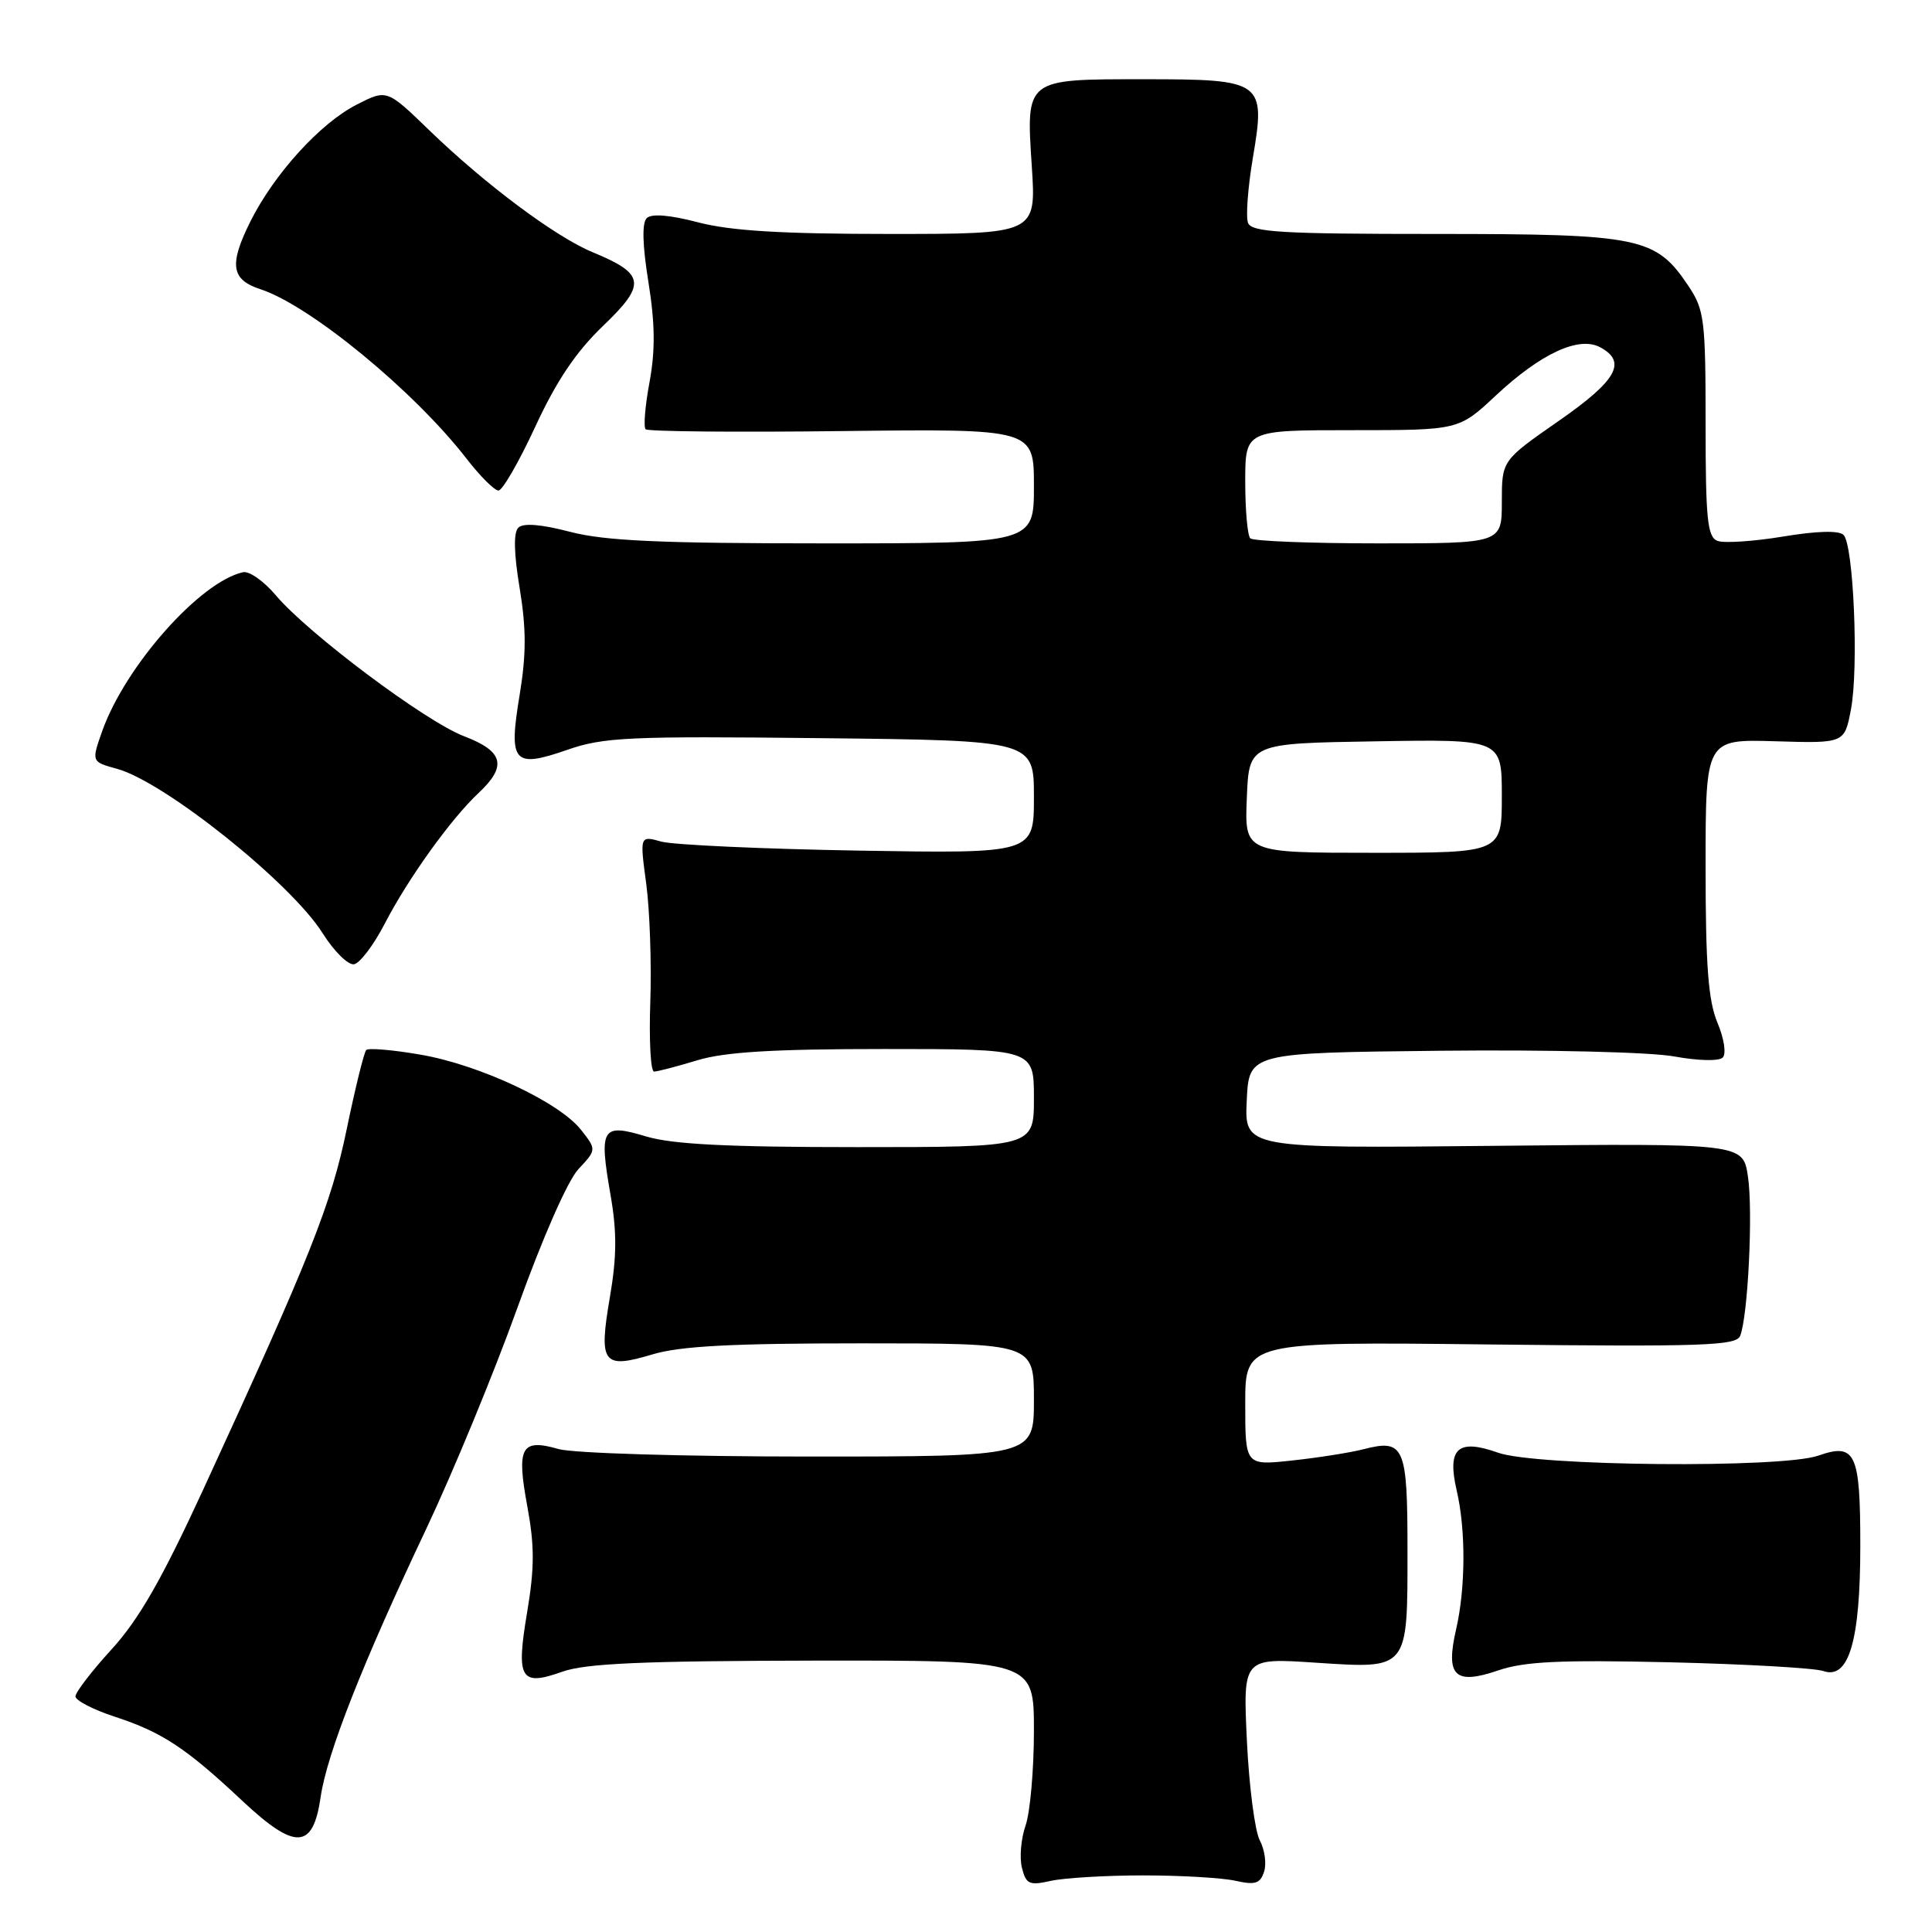 <?xml version="1.0" encoding="UTF-8" standalone="no"?>
<!DOCTYPE svg PUBLIC "-//W3C//DTD SVG 1.1//EN" "http://www.w3.org/Graphics/SVG/1.1/DTD/svg11.dtd" >
<svg xmlns="http://www.w3.org/2000/svg" xmlns:xlink="http://www.w3.org/1999/xlink" version="1.1" viewBox="0 0 256 256">
 <g >
 <path fill="currentColor"
d=" M 151.50 248.50 C 156.45 248.50 161.94 248.82 163.69 249.21 C 166.33 249.80 166.99 249.59 167.50 248.00 C 167.84 246.94 167.58 245.08 166.93 243.86 C 166.28 242.65 165.51 236.71 165.22 230.67 C 164.70 219.68 164.70 219.68 174.26 220.31 C 186.72 221.12 186.50 221.39 186.50 205.31 C 186.50 191.61 186.07 190.63 180.63 192.04 C 178.91 192.48 174.69 193.15 171.25 193.52 C 165.00 194.20 165.00 194.20 165.00 185.99 C 165.00 177.78 165.00 177.78 197.49 178.15 C 225.72 178.46 230.05 178.31 230.58 177.01 C 231.62 174.41 232.30 160.47 231.61 155.88 C 230.95 151.50 230.95 151.50 197.93 151.83 C 164.90 152.17 164.90 152.17 165.20 145.83 C 165.50 139.50 165.50 139.50 190.93 139.23 C 205.23 139.08 218.77 139.41 221.88 139.99 C 225.01 140.56 227.77 140.63 228.27 140.13 C 228.76 139.64 228.46 137.64 227.57 135.51 C 226.35 132.60 226.00 127.94 226.00 114.85 C 226.00 97.95 226.00 97.95 235.20 98.22 C 244.41 98.50 244.41 98.50 245.26 94.00 C 246.30 88.53 245.61 72.21 244.28 70.88 C 243.67 70.27 240.75 70.35 236.24 71.10 C 232.34 71.74 228.44 72.00 227.57 71.67 C 226.24 71.15 226.00 68.79 226.00 56.18 C 226.00 42.37 225.84 41.05 223.73 37.90 C 219.40 31.42 217.39 31.00 190.22 31.00 C 169.78 31.00 165.85 30.77 165.37 29.53 C 165.06 28.72 165.35 24.85 166.01 20.92 C 167.73 10.76 167.36 10.50 151.62 10.50 C 135.78 10.50 135.96 10.36 136.72 22.07 C 137.30 31.00 137.30 31.00 117.86 31.00 C 103.63 31.00 96.84 30.59 92.54 29.47 C 88.71 28.47 86.32 28.28 85.69 28.91 C 85.05 29.55 85.13 32.51 85.92 37.38 C 86.80 42.88 86.84 46.40 86.07 50.61 C 85.48 53.76 85.25 56.58 85.55 56.88 C 85.85 57.18 97.54 57.29 111.54 57.12 C 137.00 56.82 137.00 56.82 137.00 64.41 C 137.00 72.00 137.00 72.00 109.21 72.00 C 87.48 72.00 80.14 71.67 75.54 70.47 C 71.68 69.46 69.32 69.28 68.68 69.92 C 68.03 70.57 68.09 73.33 68.86 77.95 C 69.74 83.31 69.74 86.69 68.86 92.05 C 67.36 101.09 68.01 101.84 75.16 99.36 C 79.97 97.68 83.31 97.53 108.75 97.81 C 137.00 98.12 137.00 98.12 137.00 105.61 C 137.00 113.10 137.00 113.10 113.75 112.71 C 100.96 112.49 89.21 111.95 87.64 111.52 C 84.77 110.72 84.77 110.72 85.63 117.11 C 86.10 120.63 86.34 127.66 86.17 132.75 C 85.99 137.84 86.21 142.00 86.67 141.99 C 87.13 141.98 89.71 141.31 92.41 140.49 C 96.05 139.39 102.45 139.00 117.16 139.00 C 137.00 139.00 137.00 139.00 137.00 145.50 C 137.00 152.00 137.00 152.00 113.66 152.00 C 96.37 152.00 89.09 151.63 85.60 150.58 C 79.72 148.81 79.35 149.44 80.91 158.40 C 81.75 163.25 81.73 166.54 80.81 171.90 C 79.31 180.68 79.87 181.44 86.43 179.47 C 90.12 178.36 96.94 178.00 114.16 178.00 C 137.00 178.00 137.00 178.00 137.00 185.50 C 137.00 193.00 137.00 193.00 107.24 193.00 C 90.59 193.00 75.97 192.56 74.03 192.01 C 69.05 190.58 68.42 191.73 69.87 199.59 C 70.84 204.84 70.83 207.77 69.85 213.62 C 68.36 222.49 68.95 223.49 74.51 221.51 C 77.60 220.41 85.11 220.08 107.75 220.04 C 137.00 220.00 137.00 220.00 137.00 229.35 C 137.00 234.49 136.50 240.13 135.90 241.87 C 135.29 243.61 135.07 246.14 135.41 247.49 C 135.96 249.67 136.38 249.87 139.26 249.22 C 141.04 248.83 146.55 248.50 151.50 248.50 Z  M 42.48 238.16 C 43.31 232.39 48.03 220.42 56.47 202.60 C 60.02 195.10 65.47 181.89 68.58 173.23 C 71.87 164.07 75.23 156.42 76.64 154.92 C 79.05 152.34 79.05 152.34 76.99 149.71 C 74.09 146.03 63.52 141.08 55.68 139.74 C 52.04 139.11 48.82 138.84 48.53 139.13 C 48.24 139.42 47.08 144.13 45.95 149.58 C 43.87 159.63 41.15 166.47 26.92 197.39 C 21.45 209.27 18.39 214.60 14.80 218.53 C 12.16 221.42 10.00 224.23 10.00 224.78 C 10.00 225.32 12.35 226.54 15.23 227.48 C 21.47 229.52 24.66 231.62 32.11 238.62 C 39.13 245.20 41.47 245.09 42.48 238.16 Z  M 221.21 220.26 C 231.27 220.50 240.44 221.02 241.60 221.42 C 244.98 222.60 246.50 217.43 246.50 204.80 C 246.50 192.50 245.87 191.15 240.93 192.88 C 236.05 194.58 203.53 194.28 198.50 192.49 C 193.16 190.59 191.72 191.90 193.02 197.50 C 194.24 202.72 194.20 210.40 192.95 215.86 C 191.51 222.09 192.75 223.31 198.52 221.34 C 202.01 220.15 206.71 219.93 221.21 220.26 Z  M 50.97 122.41 C 54.06 116.43 59.75 108.50 63.41 105.08 C 67.23 101.50 66.73 99.55 61.48 97.55 C 56.38 95.60 40.81 83.94 36.53 78.86 C 34.97 77.01 33.03 75.65 32.21 75.82 C 26.51 77.07 16.57 88.29 13.53 96.91 C 12.11 100.94 12.11 100.94 15.53 101.88 C 21.83 103.62 38.56 117.00 42.74 123.64 C 44.26 126.06 46.14 127.91 46.92 127.77 C 47.70 127.62 49.52 125.21 50.97 122.41 Z  M 70.94 56.51 C 73.73 50.48 76.32 46.62 79.91 43.18 C 85.68 37.65 85.49 36.30 78.55 33.43 C 73.64 31.41 64.29 24.43 56.88 17.26 C 51.26 11.82 51.26 11.82 47.25 13.87 C 42.42 16.34 36.34 23.03 33.17 29.36 C 30.33 35.07 30.62 37.05 34.50 38.32 C 41.07 40.46 54.85 51.79 61.80 60.75 C 63.61 63.09 65.52 65.00 66.05 65.00 C 66.58 65.00 68.78 61.18 70.94 56.51 Z  M 165.21 105.75 C 165.50 98.50 165.50 98.50 182.25 98.23 C 199.00 97.95 199.00 97.95 199.00 105.48 C 199.00 113.00 199.00 113.00 181.96 113.00 C 164.91 113.00 164.91 113.00 165.21 105.75 Z  M 165.67 71.33 C 165.30 70.97 165.00 67.59 165.00 63.83 C 165.00 57.00 165.00 57.00 179.15 57.00 C 193.29 57.00 193.29 57.00 198.17 52.44 C 204.14 46.85 209.20 44.50 212.02 46.01 C 215.64 47.95 214.25 50.42 206.50 55.80 C 199.00 61.02 199.00 61.02 199.00 66.51 C 199.00 72.00 199.00 72.00 182.67 72.00 C 173.68 72.00 166.03 71.70 165.67 71.33 Z "/>
</g>
</svg>